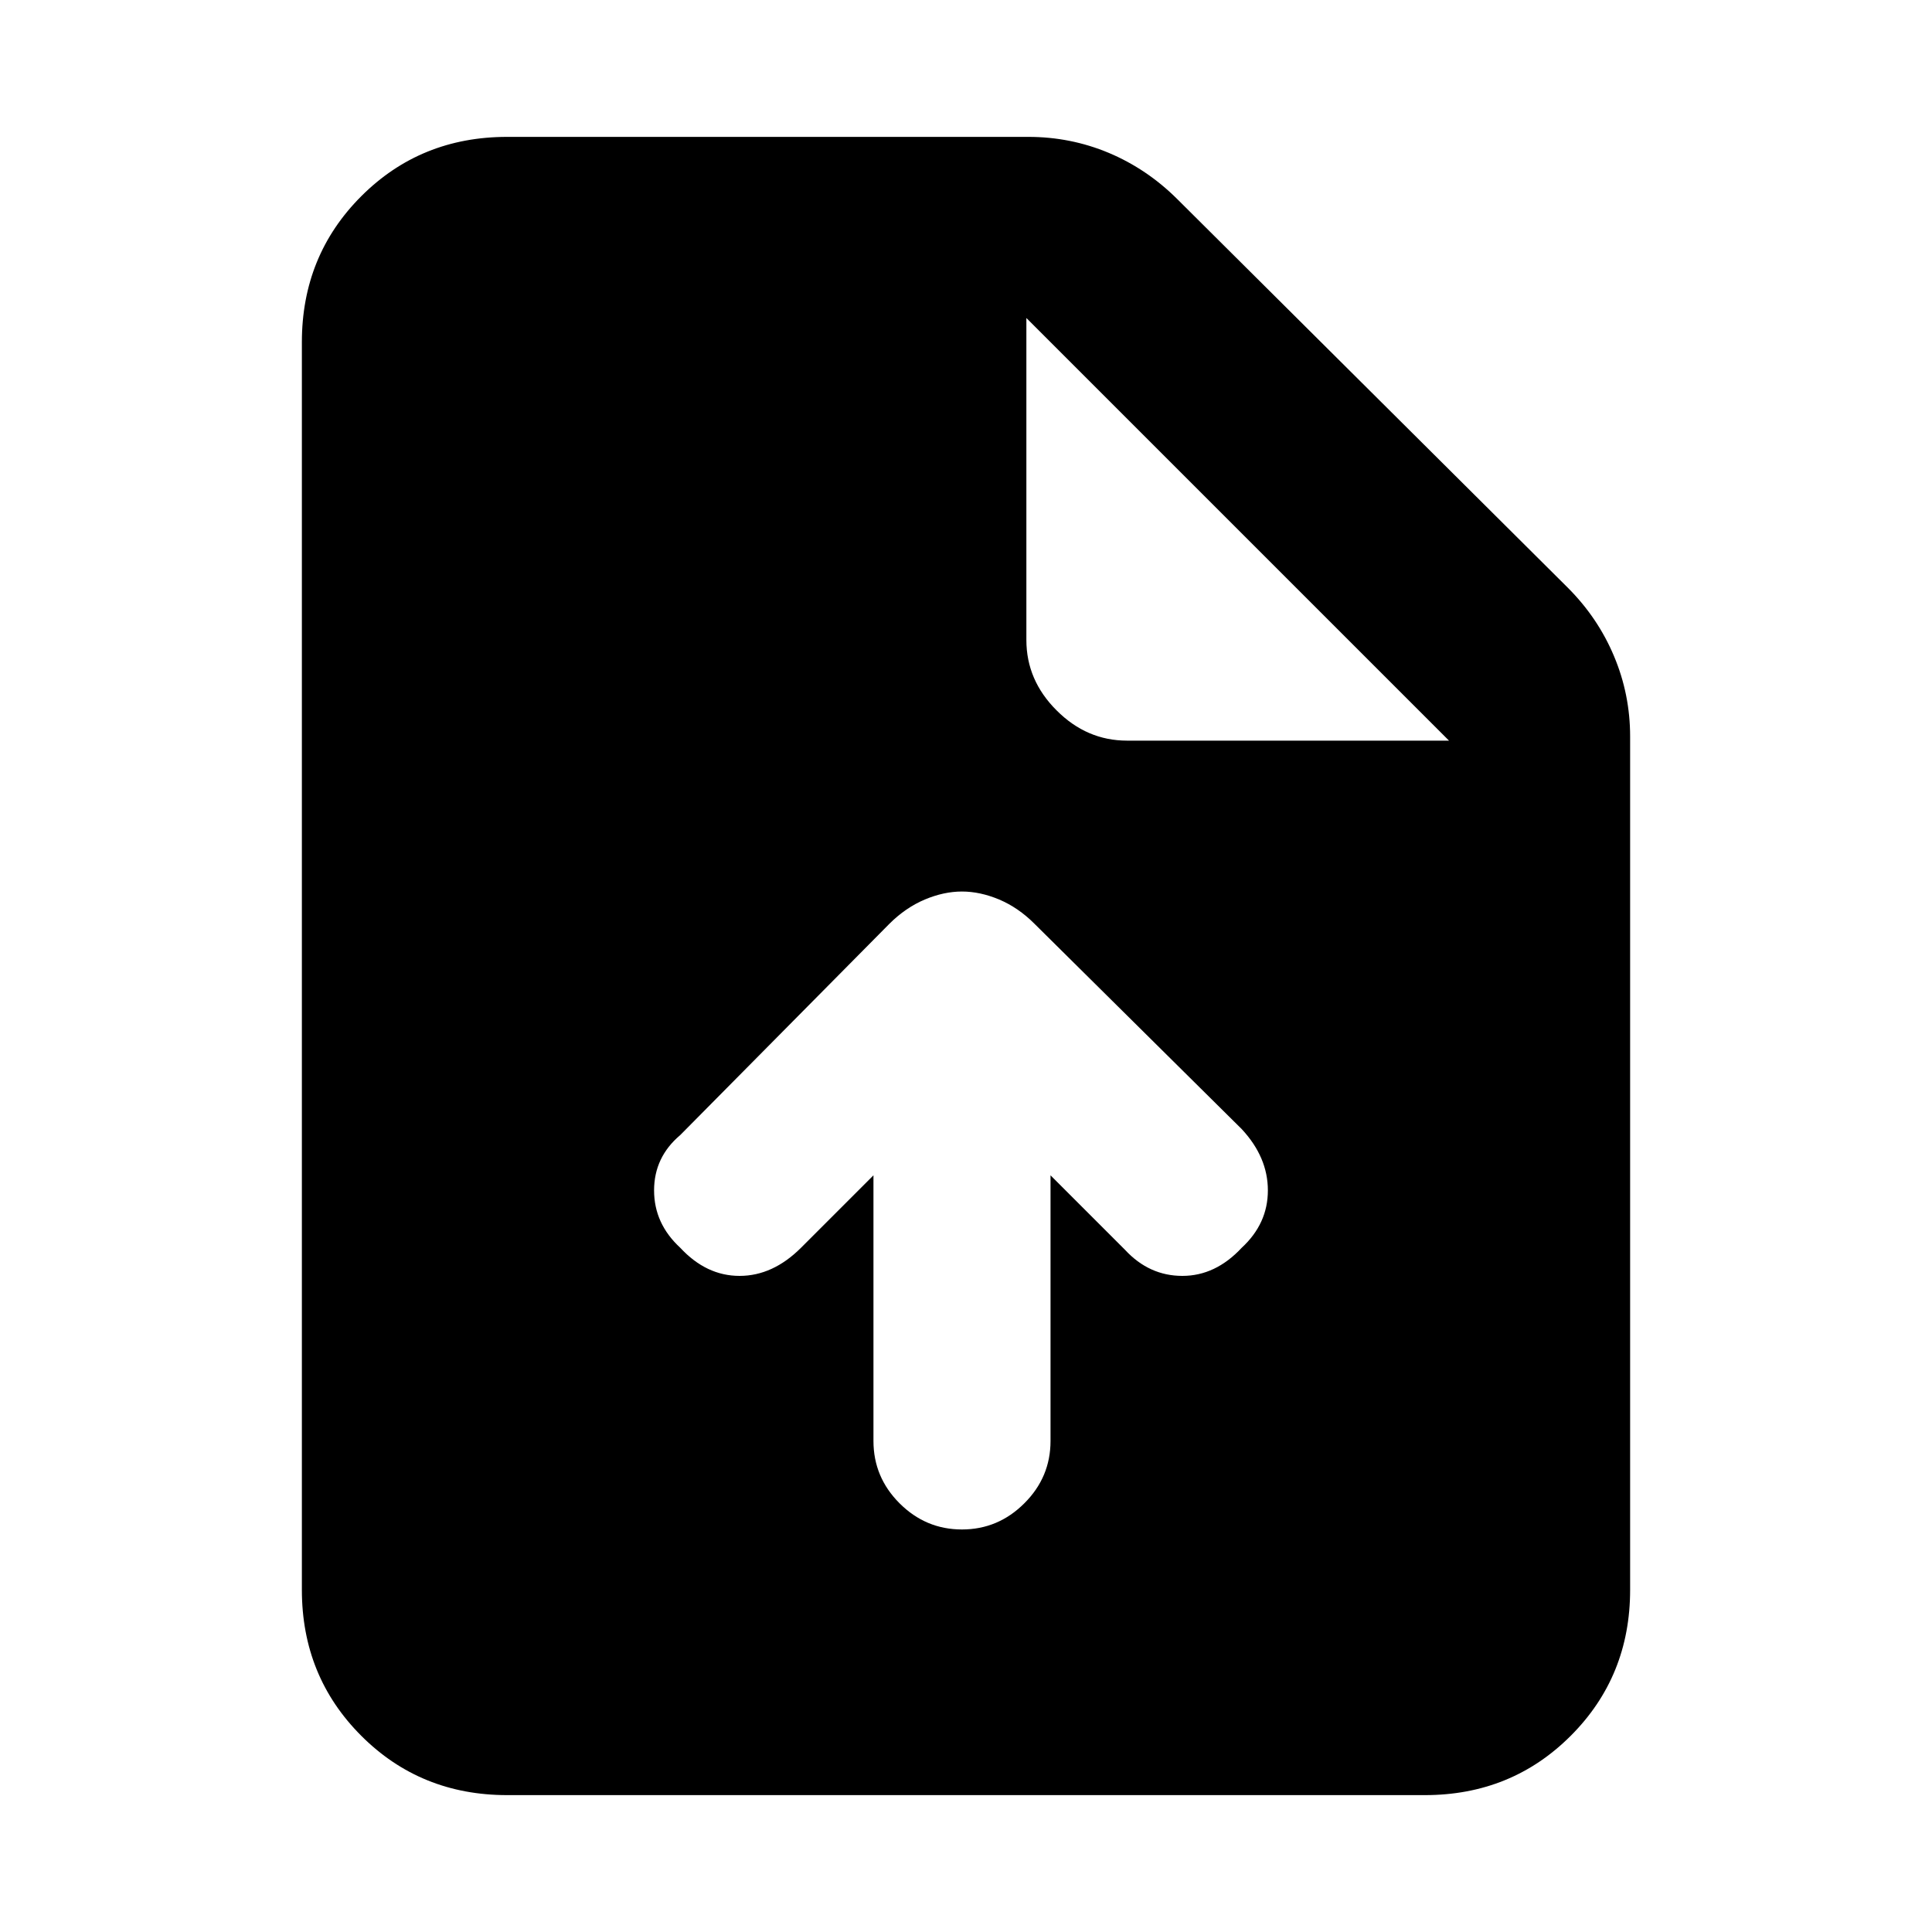 <svg xmlns="http://www.w3.org/2000/svg" height="20" width="20"><path d="M9.958 15.833Q10.333 15.833 10.604 15.562Q10.875 15.292 10.875 14.917V12.167L11.646 12.938Q11.896 13.208 12.24 13.208Q12.583 13.208 12.854 12.917Q13.125 12.667 13.125 12.323Q13.125 11.979 12.854 11.688L10.708 9.562Q10.542 9.396 10.344 9.312Q10.146 9.229 9.958 9.229Q9.771 9.229 9.573 9.312Q9.375 9.396 9.208 9.562L7.042 11.75Q6.771 11.979 6.771 12.323Q6.771 12.667 7.042 12.917Q7.312 13.208 7.656 13.208Q8 13.208 8.292 12.917L9.042 12.167V14.917Q9.042 15.292 9.312 15.562Q9.583 15.833 9.958 15.833ZM5.25 18.583Q4.354 18.583 3.74 17.969Q3.125 17.354 3.125 16.458V3.542Q3.125 2.646 3.74 2.031Q4.354 1.417 5.25 1.417H10.646Q11.083 1.417 11.479 1.583Q11.875 1.75 12.188 2.062L16.229 6.083Q16.542 6.396 16.708 6.792Q16.875 7.188 16.875 7.625V16.458Q16.875 17.354 16.26 17.969Q15.646 18.583 14.75 18.583ZM11.667 7.667H15L10.625 3.292V6.625Q10.625 7.042 10.938 7.354Q11.25 7.667 11.667 7.667Z"/></svg>